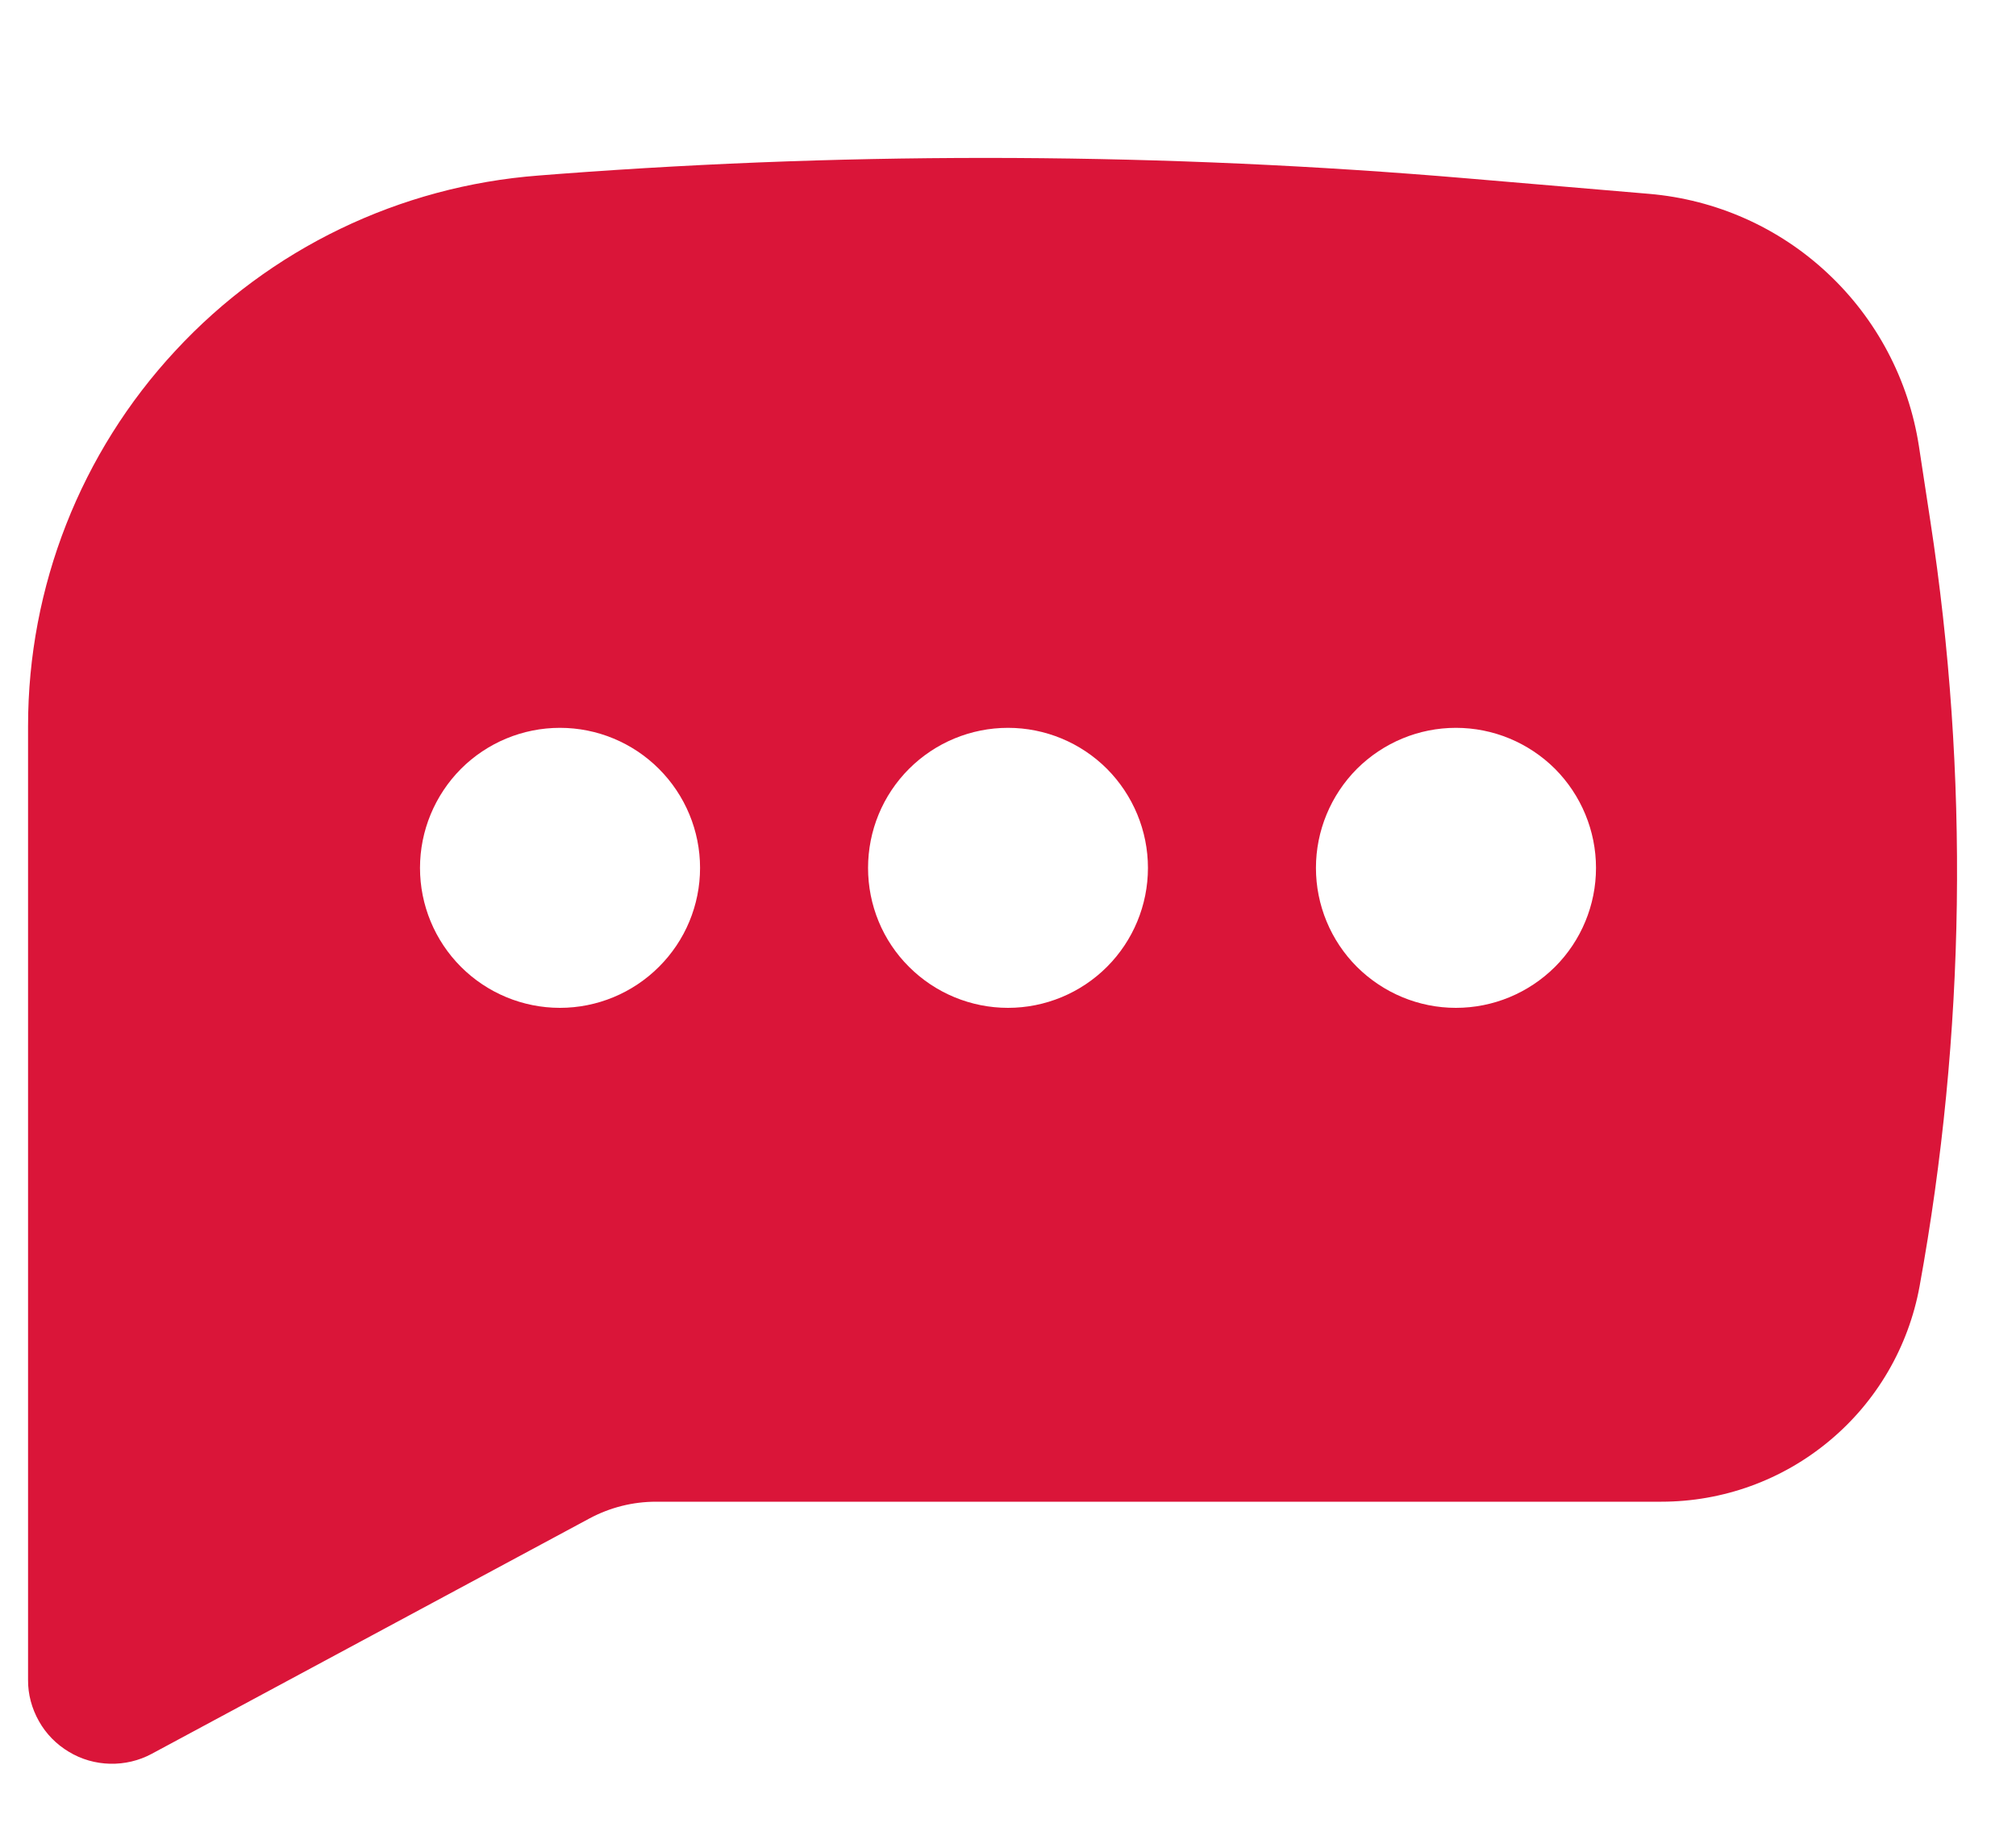 <svg width="12" height="11" viewBox="0 0 12 11" fill="none" xmlns="http://www.w3.org/2000/svg">
<path fill-rule="evenodd" clip-rule="evenodd" d="M3.334 1.035C5.132 0.9 6.938 0.909 8.734 1.062L9.816 1.154C10.214 1.188 10.588 1.354 10.879 1.627C11.17 1.899 11.361 2.261 11.422 2.655L11.49 3.101C11.722 4.613 11.7 6.153 11.426 7.658C11.36 8.018 11.171 8.343 10.89 8.577C10.609 8.812 10.255 8.94 9.889 8.94H3.905C3.767 8.94 3.632 8.974 3.51 9.039L0.903 10.441C0.827 10.482 0.741 10.502 0.655 10.5C0.569 10.498 0.484 10.474 0.41 10.429C0.336 10.385 0.274 10.322 0.232 10.247C0.189 10.171 0.166 10.086 0.167 10V4.322C0.167 3.493 0.48 2.695 1.044 2.088C1.607 1.48 2.379 1.108 3.206 1.045L3.334 1.035ZM3.333 4.333C3.112 4.333 2.9 4.421 2.744 4.577C2.588 4.734 2.5 4.946 2.5 5.167C2.5 5.388 2.588 5.6 2.744 5.756C2.9 5.912 3.112 6 3.333 6C3.554 6 3.766 5.912 3.922 5.756C4.079 5.6 4.167 5.388 4.167 5.167C4.167 4.946 4.079 4.734 3.922 4.577C3.766 4.421 3.554 4.333 3.333 4.333ZM6 4.333C5.779 4.333 5.567 4.421 5.411 4.577C5.254 4.734 5.167 4.946 5.167 5.167C5.167 5.388 5.254 5.6 5.411 5.756C5.567 5.912 5.779 6 6 6C6.221 6 6.433 5.912 6.589 5.756C6.745 5.6 6.833 5.388 6.833 5.167C6.833 4.946 6.745 4.734 6.589 4.577C6.433 4.421 6.221 4.333 6 4.333ZM7.833 5.167C7.833 4.946 7.921 4.734 8.077 4.577C8.234 4.421 8.445 4.333 8.666 4.333C8.888 4.333 9.099 4.421 9.256 4.577C9.412 4.734 9.5 4.946 9.5 5.167C9.5 5.388 9.412 5.6 9.256 5.756C9.099 5.912 8.888 6 8.666 6C8.445 6 8.234 5.912 8.077 5.756C7.921 5.6 7.833 5.388 7.833 5.167Z" fill="#DA1539"/>
</svg>
